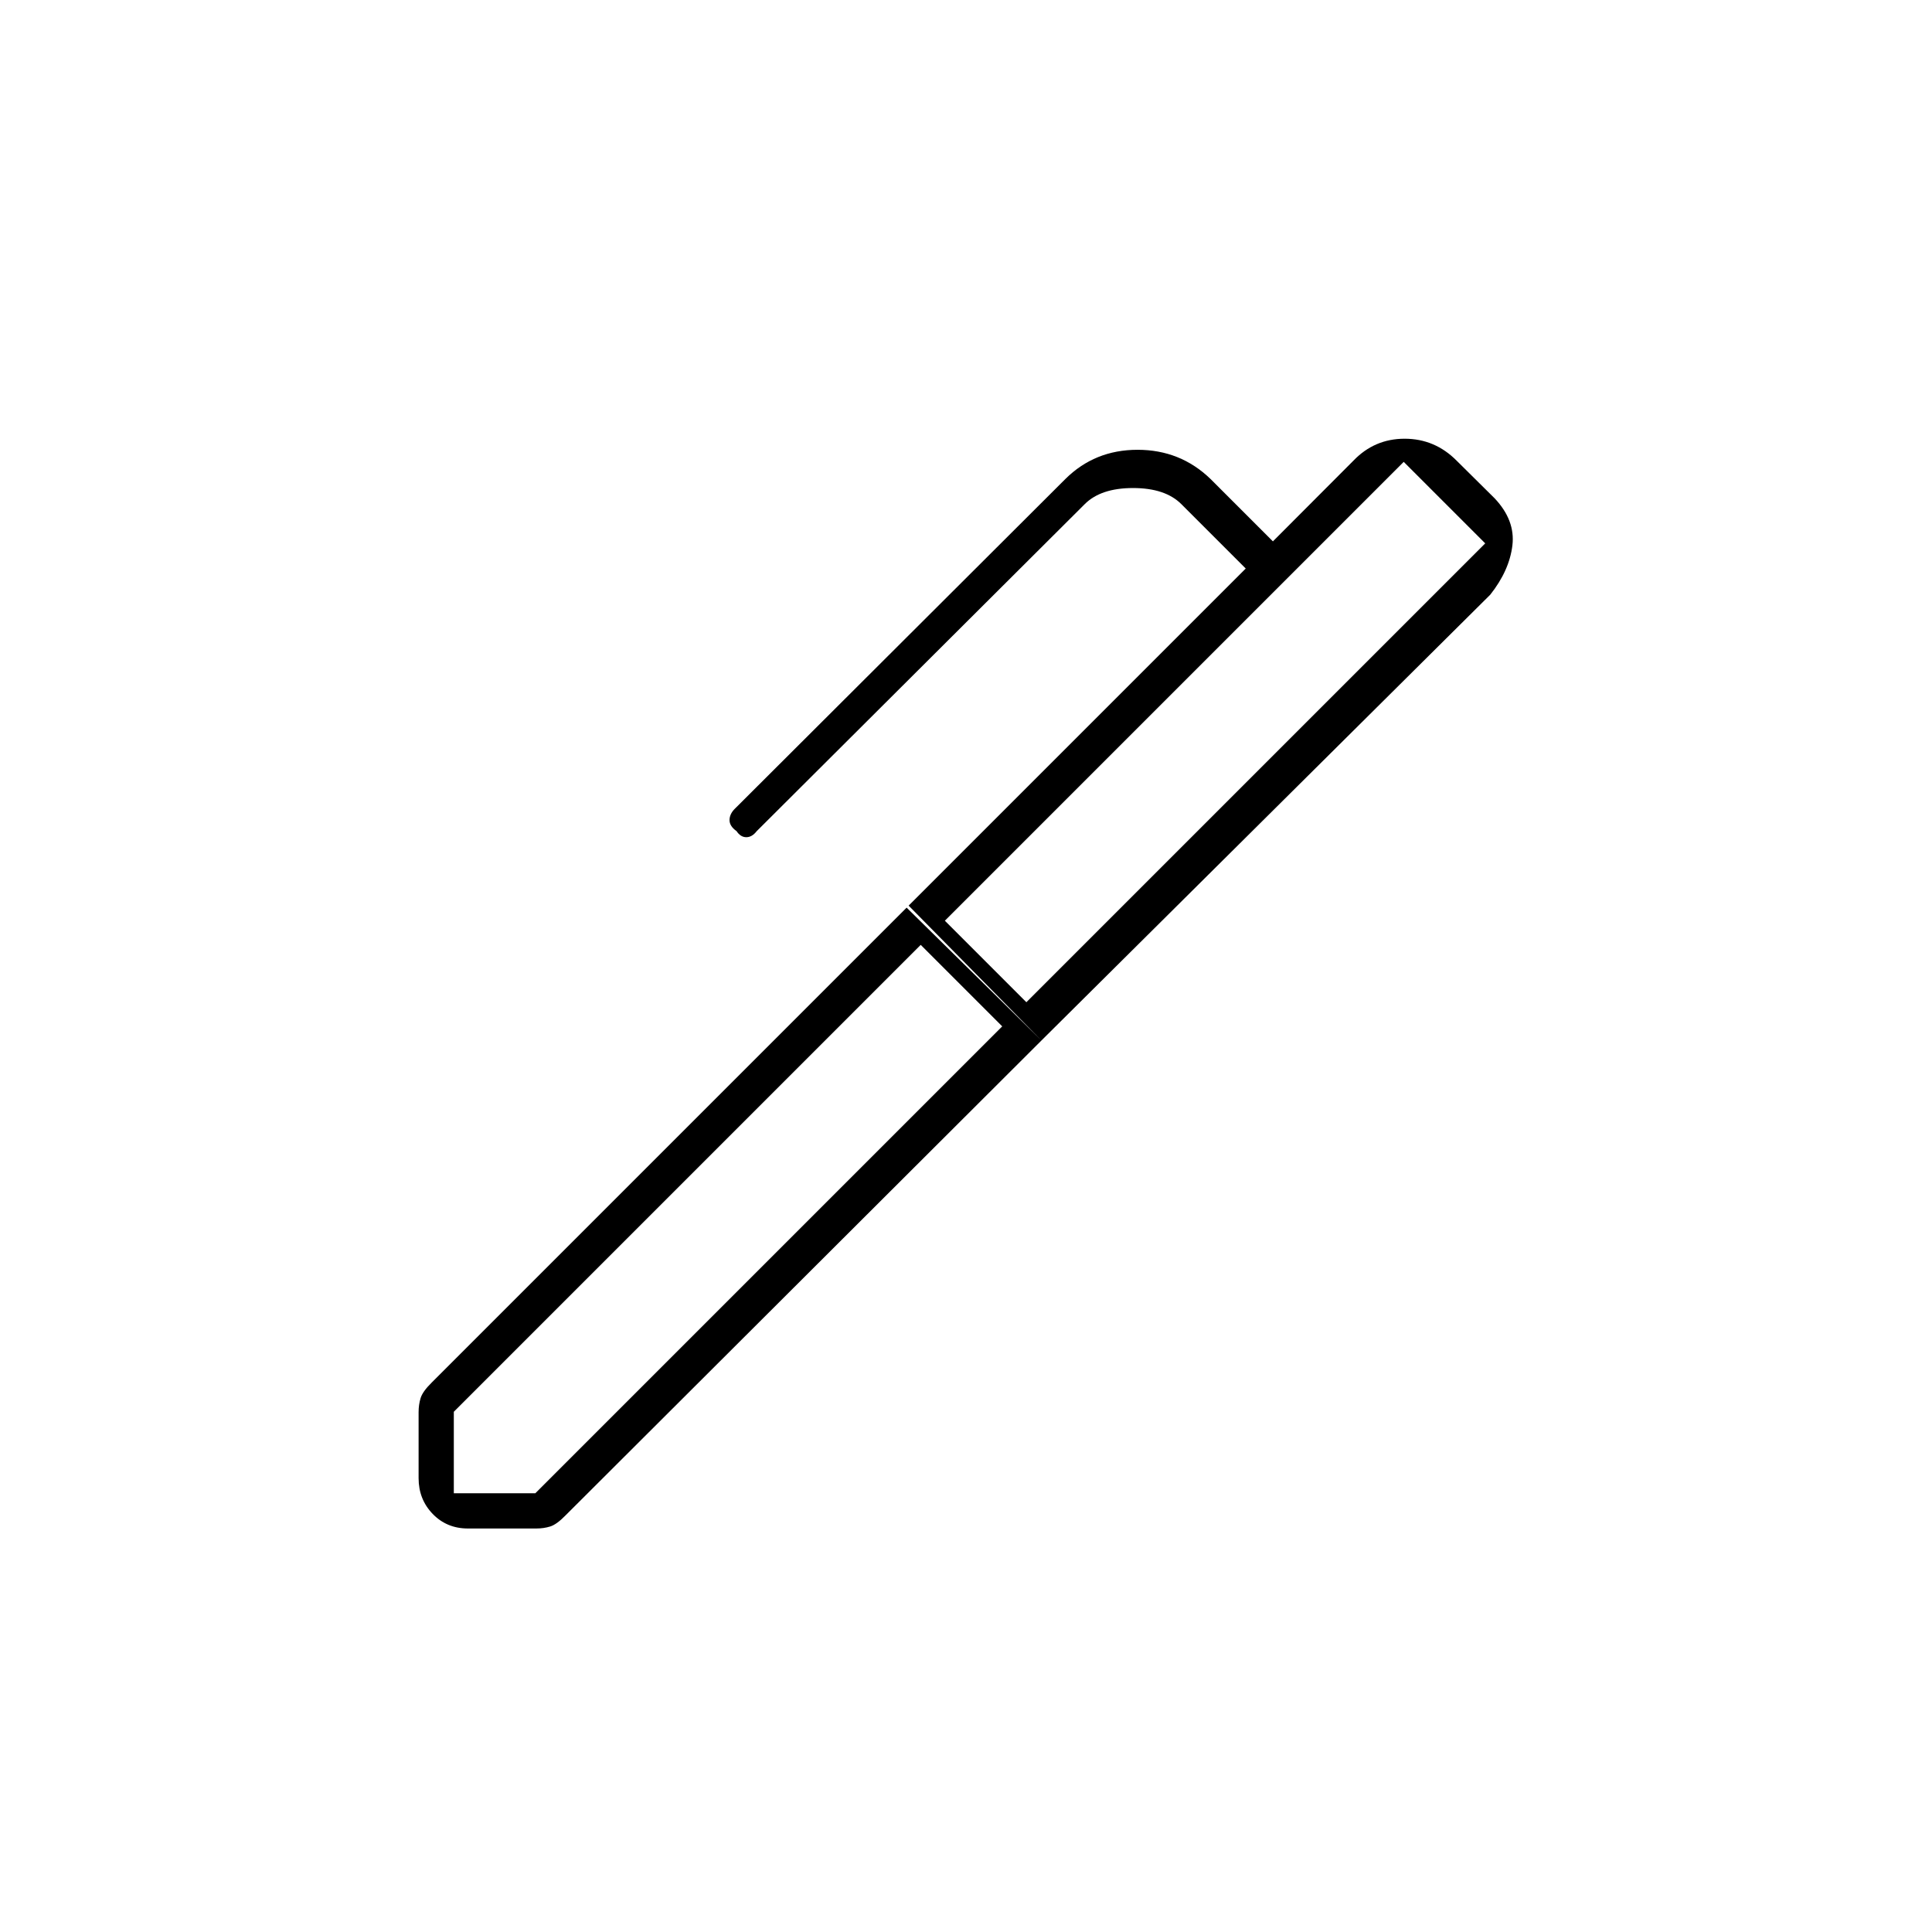 <svg xmlns="http://www.w3.org/2000/svg" height="20" viewBox="0 -960 960 960" width="20"><path d="M469.5-502.5 510-462l228-228-40.5-40.5-228 228ZM225.5-218H266l232-232-40.5-40.5-232 232v40.5Zm292-225-66-67L619-677.5l-32-32q-8-8-24-8t-24 8L376-547q-2.32 3-5.16 3-2.84 0-4.84-3-3.5-2.5-3.5-5.47 0-2.96 2.5-5.53l164.39-164q14.61-14.5 35.86-14.5T601.5-722l31 31 39.89-39.98Q682.89-742 697.94-742q15.06 0 25.89 10.94l18.84 18.66q10.33 10.94 8.83 23.42-1.5 12.48-11 24.48L517.5-443Zm-285 242.5q-10.5 0-17.5-7.25t-7-17.75v-32.77q0-3.73.99-7 .99-3.28 5.51-7.73l236-236 67 66L281-207q-4.41 4.52-7.63 5.51-3.23.99-6.87.99h-34Z"/></svg>